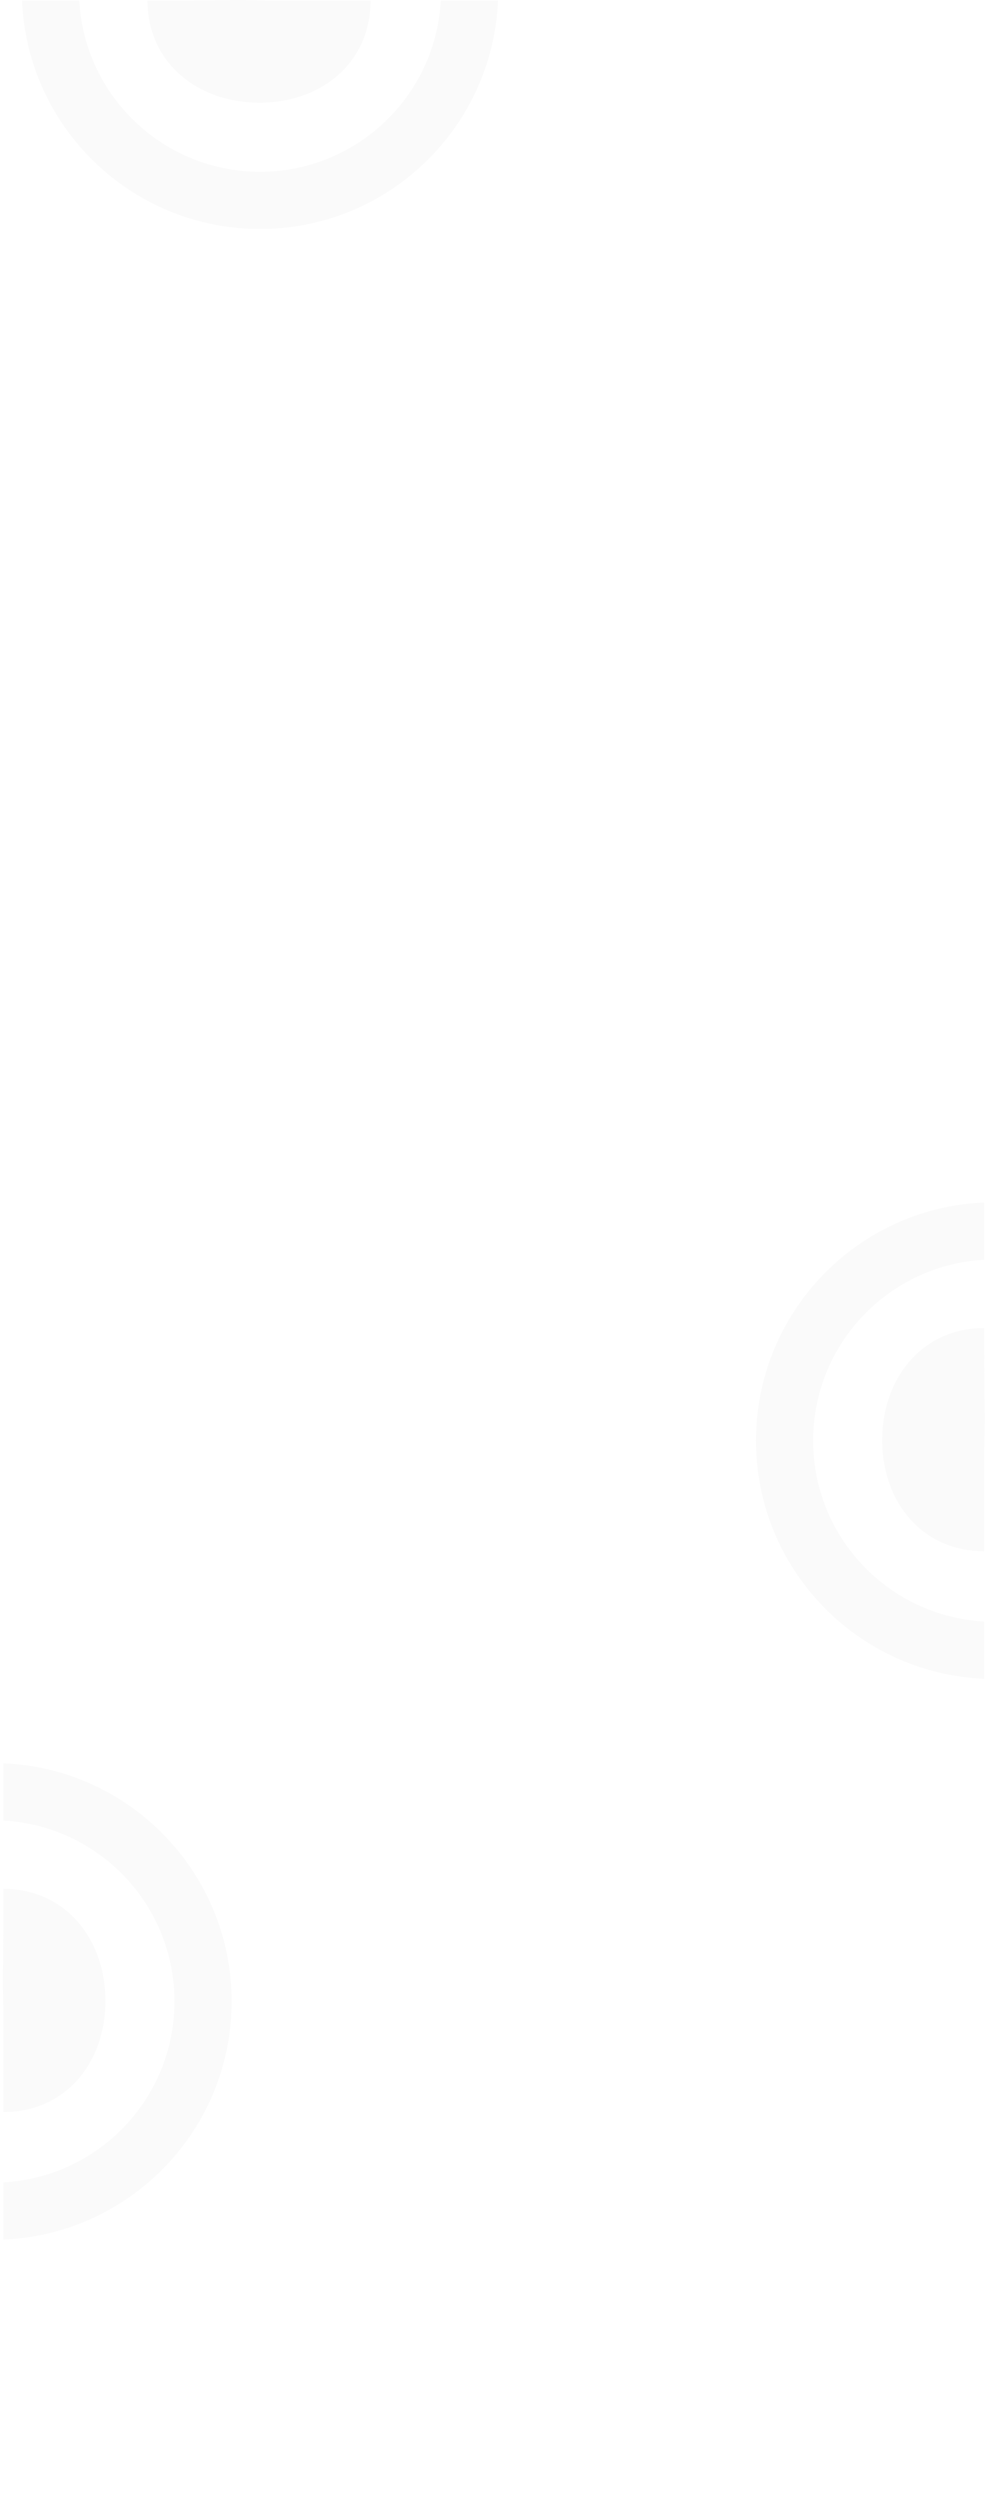 <svg width="354" height="896" viewBox="0 0 354 896" fill="none" xmlns="http://www.w3.org/2000/svg">
<path d="M1.222 677C1.222 721.5 0.722 698 1.222 721C1.222 743.214 1.222 729.5 1.222 757C23.435 757 37.815 739.386 37.815 717.172C37.815 694.958 23.435 677 1.222 677Z" fill="#B2B2B2" fill-opacity="0.06"/>
<path fill-rule="evenodd" clip-rule="evenodd" d="M1.222 802.709C46.741 800.79 83.074 763.338 83.074 717.357C83.074 671.375 46.741 633.874 1.222 632V652.524C35.422 654.379 62.574 682.692 62.574 717.357C62.574 752.021 35.422 780.334 1.222 782.189V802.709Z" fill="#B2B2B2" fill-opacity="0.06"/>
<path d="M353 476C353 520.5 353.5 497 353 520C353 542.214 353 528.5 353 556C330.787 556 316.407 538.386 316.407 516.172C316.407 493.958 330.787 476 353 476Z" fill="#B2B2B2" fill-opacity="0.06"/>
<path fill-rule="evenodd" clip-rule="evenodd" d="M353 601.709C307.481 599.79 271.148 562.338 271.148 516.357C271.148 470.375 307.481 432.874 353 431V451.524C318.8 453.379 291.648 481.692 291.648 516.357C291.648 551.021 318.8 579.334 353 581.189V601.709Z" fill="#B2B2B2" fill-opacity="0.06"/>
<path d="M52.905 0.222C97.405 0.222 73.905 -0.278 96.905 0.222C119.118 0.222 105.405 0.222 132.905 0.222C132.905 22.435 115.29 36.815 93.076 36.815C70.863 36.815 52.905 22.435 52.905 0.222Z" fill="#B2B2B2" fill-opacity="0.06"/>
<path fill-rule="evenodd" clip-rule="evenodd" d="M178.614 0.222C176.695 45.741 139.242 82.074 93.261 82.074C47.28 82.074 9.778 45.741 7.905 0.222L28.429 0.222C30.284 34.422 58.596 61.574 93.261 61.574C127.926 61.574 156.239 34.422 158.093 0.222L178.614 0.222Z" fill="#B2B2B2" fill-opacity="0.06"/>
</svg>

